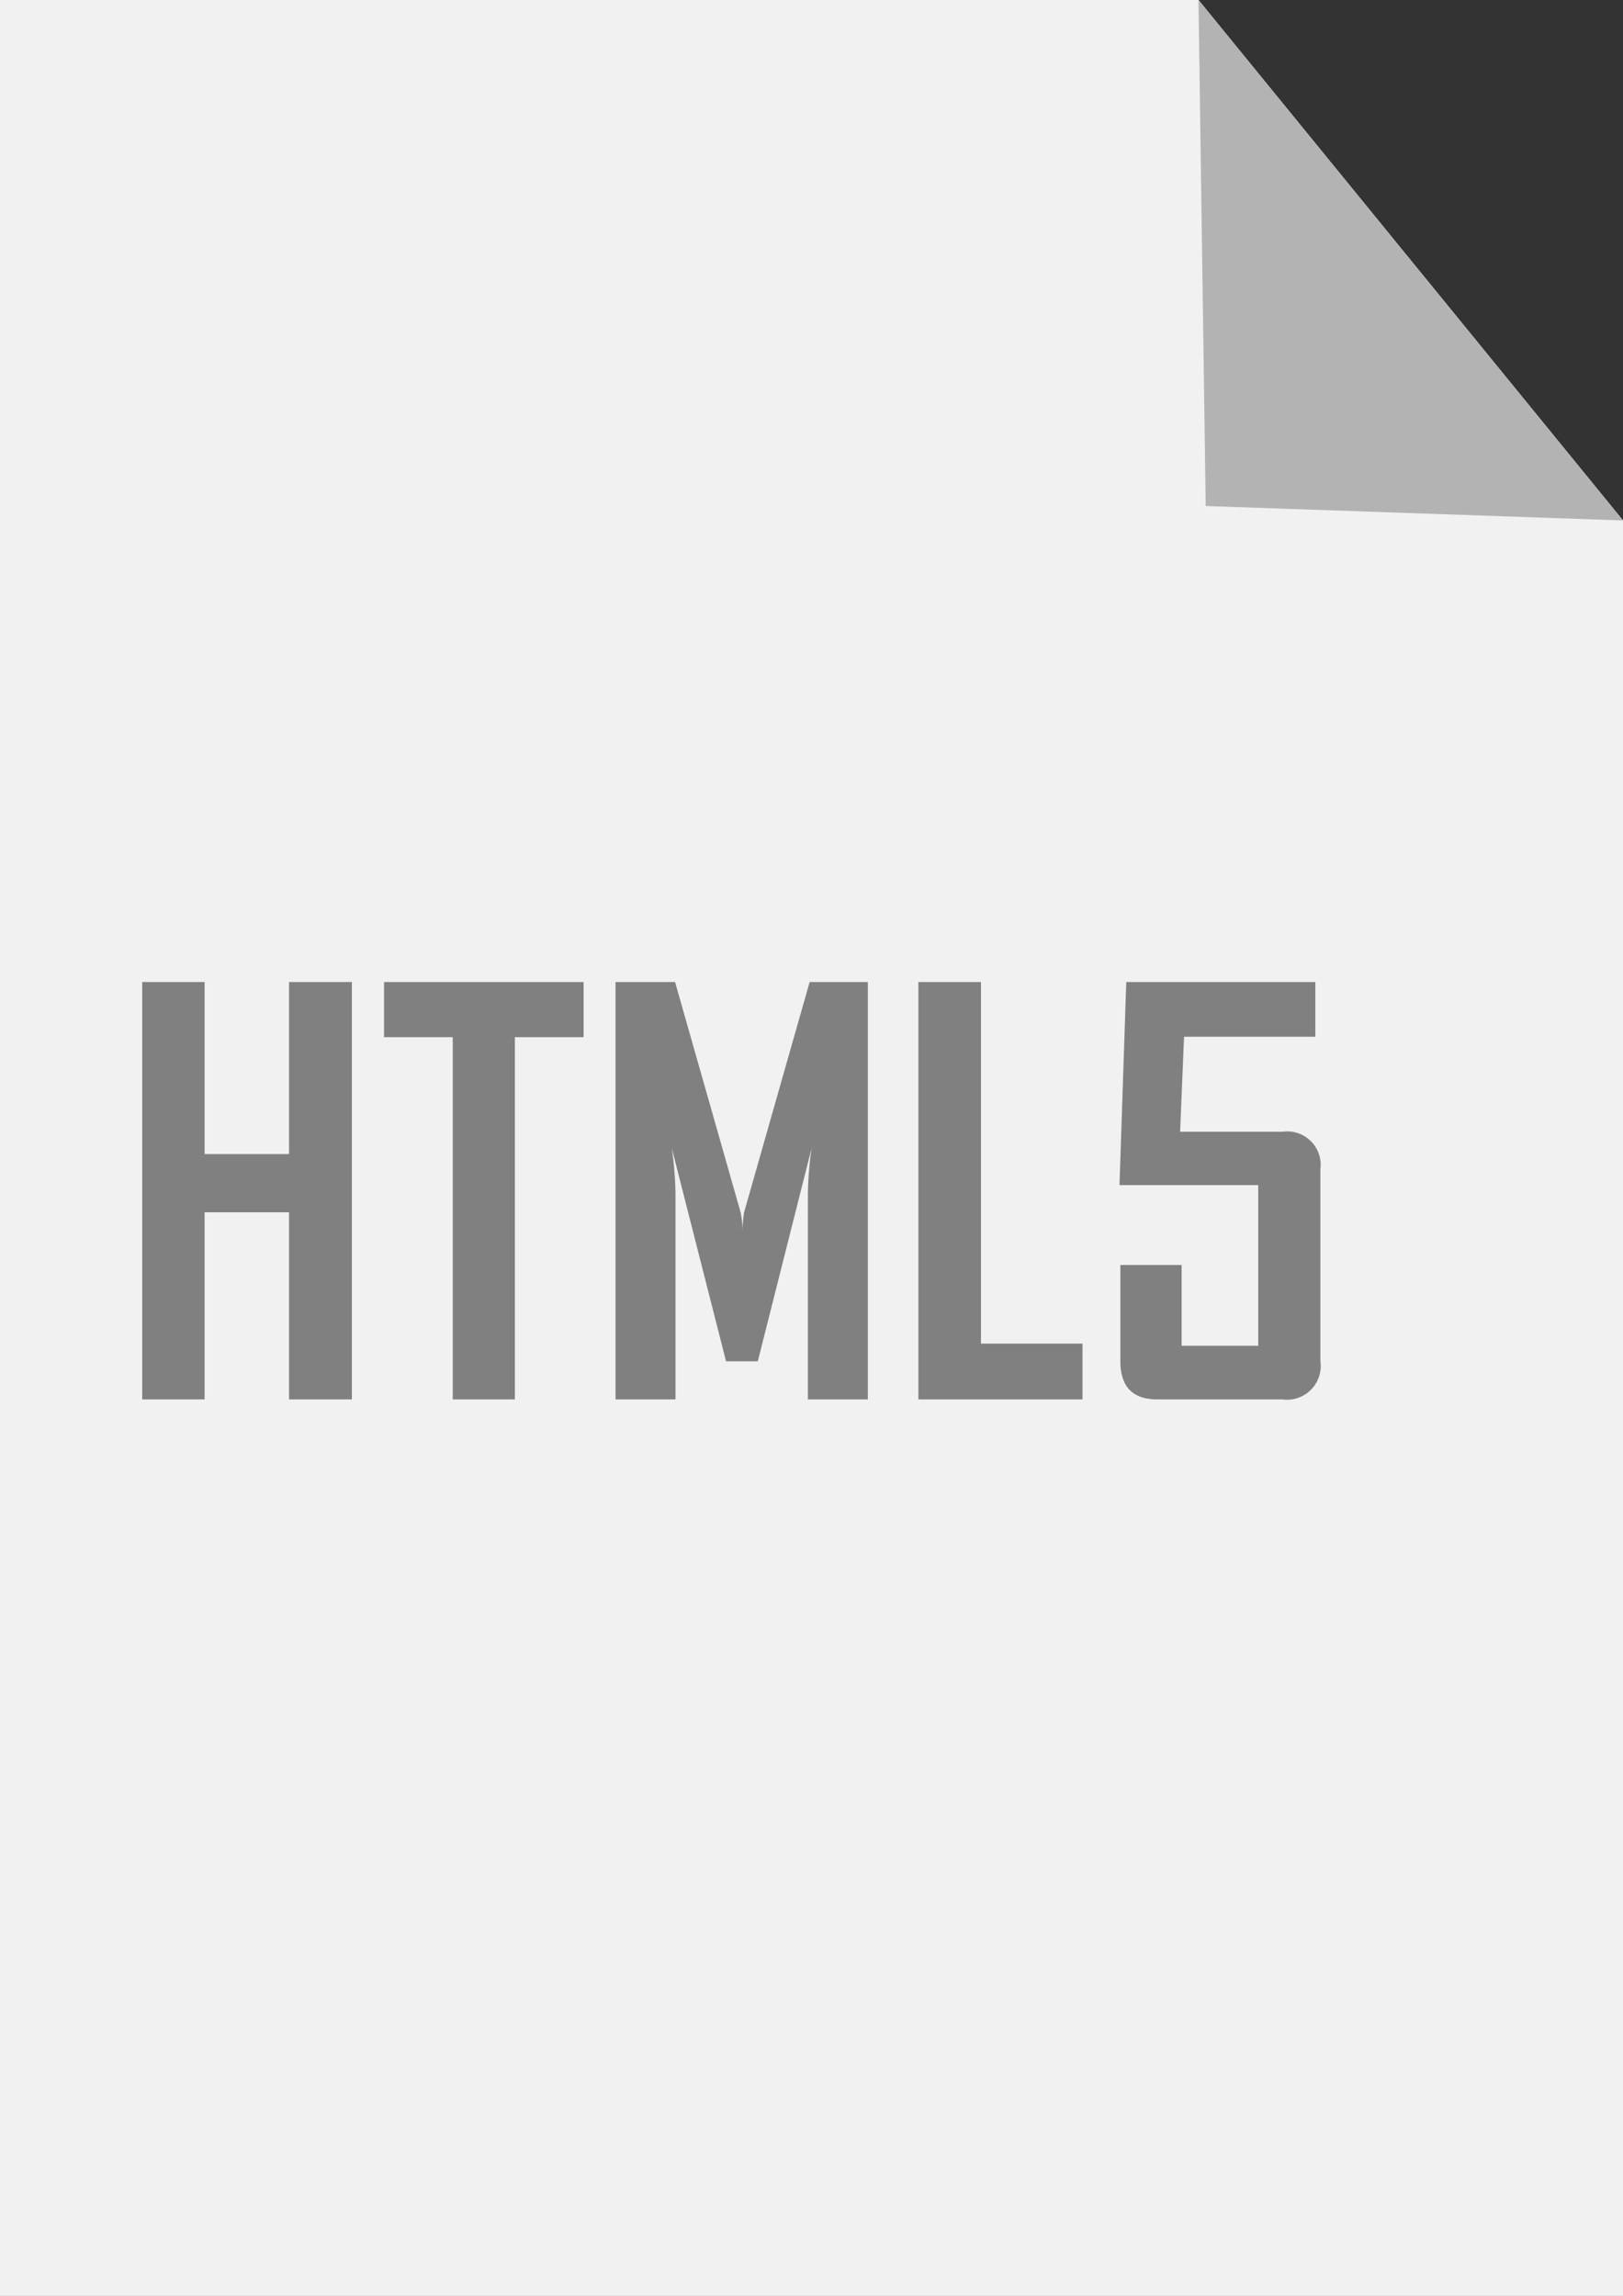 <svg xmlns="http://www.w3.org/2000/svg" viewBox="0 0 74.17 104.91"><rect x="0" y="0" width="74.17" height="104.91" fill="#333333" stroke="none"/><defs><style>.cls-1{fill:gray;}.cls-2{fill:#f2f2f2;}.cls-2,.cls-3{fill-opacity:0.99;}.cls-3{fill:#b3b3b3;}</style></defs><title>Element 2</title><g id="Ebene_2" data-name="Ebene 2"><g id="Ebene_1-2" data-name="Ebene 1"><polygon class="cls-1" points="0 0.01 0 104.91 74.17 104.91 74.17 23.78 54.77 0 0 0 0 0.01"/><path class="cls-2" d="M0,0H54.77q9.69,11.88,19.4,23.78v81.12H0Z"/><path class="cls-3" d="M54.77,0l19.4,23.78L55.1,23.12Z"/><path class="cls-1" d="M6.5,44.87V63.94H9.35V55.39h3.86v8.55h2.87V44.87H13.21v7.86H9.35V44.87Zm11.05,0v2.52h3.14V63.94h2.84V47.39h3.14V44.87Zm10.58,0V63.94h2.74V54.53a16.49,16.49,0,0,0-.17-2.07l2.48,9.74h1.45l2.46-9.74a16.21,16.21,0,0,0-.17,2.07v9.41h2.74V44.87H37L34,55.41a6.74,6.74,0,0,0-.07.86,4.33,4.33,0,0,0-.08-.86l-3-10.54Zm13.84,0V63.94h7.5V61.39H44.83V44.87Zm9.5,0-.31,9.28H57.5v7.34H54V57.8h-2.8v4.39c0,1.17.56,1.75,1.69,1.75h5.72a1.54,1.54,0,0,0,1.73-1.75V53.44a1.53,1.53,0,0,0-1.73-1.73H53.93l.18-4.34h6v-2.5Z"/></g></g></svg>